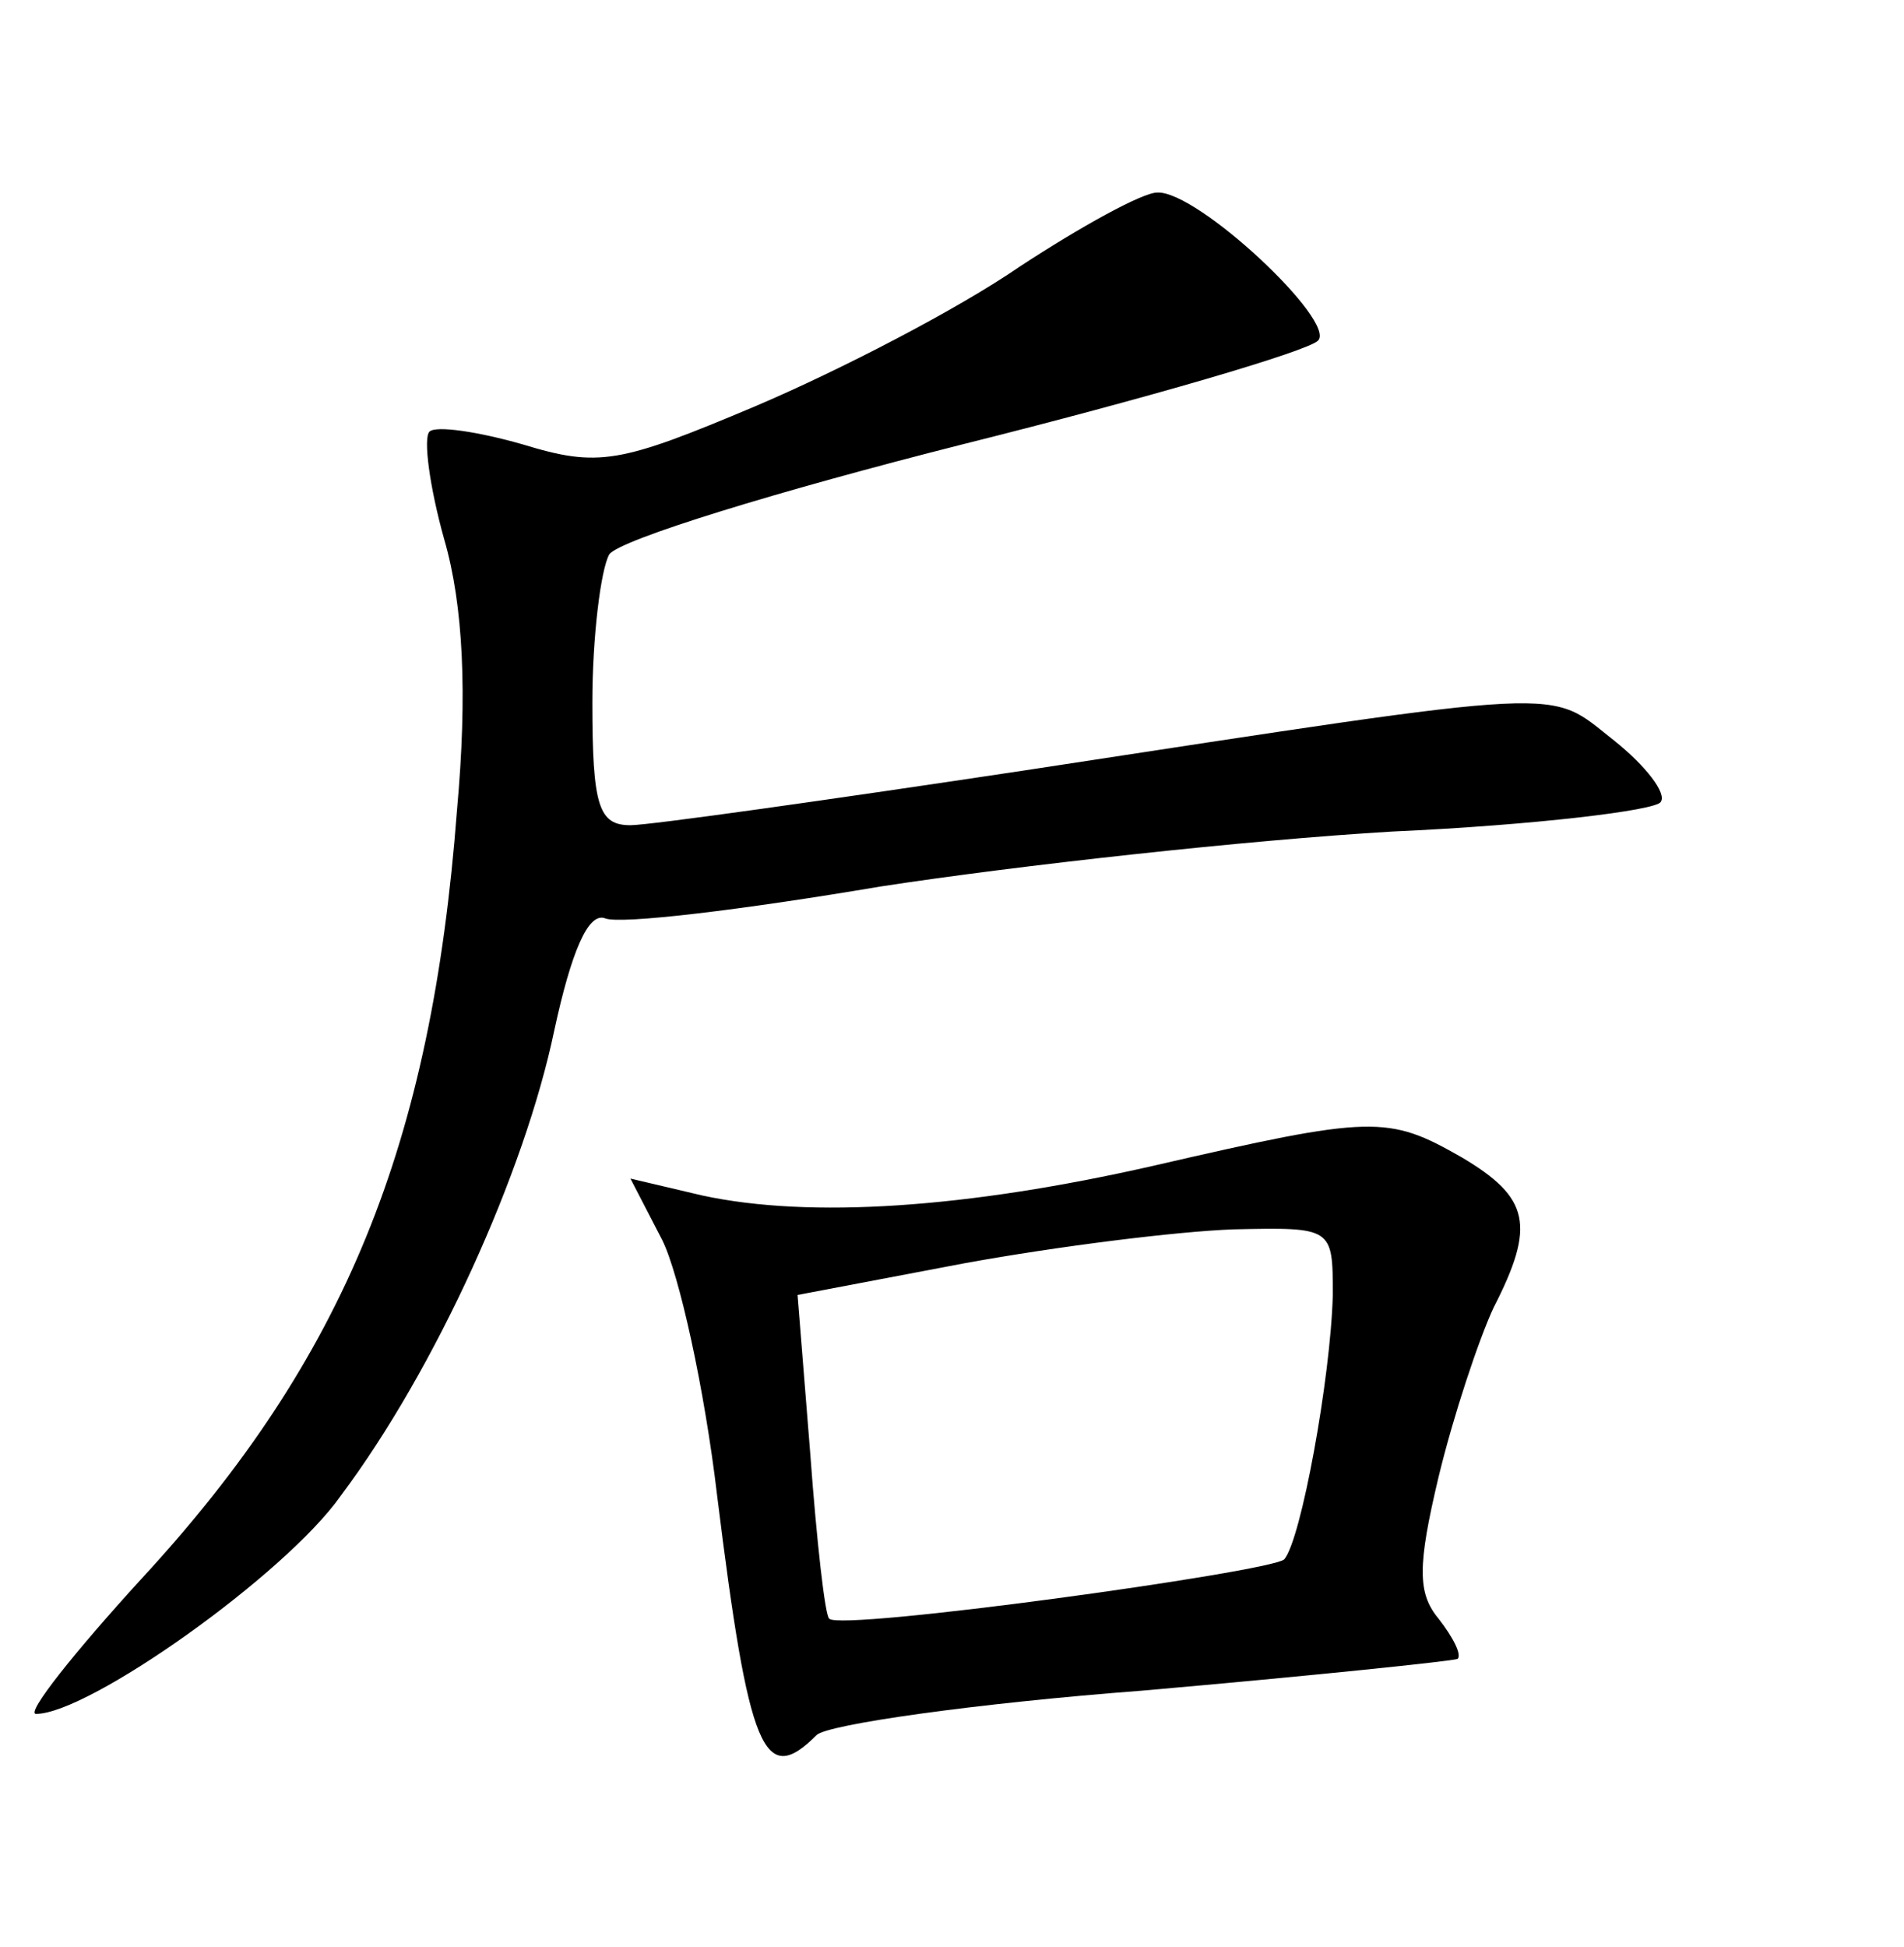 <?xml version="1.0" standalone="no"?>
<!DOCTYPE svg PUBLIC "-//W3C//DTD SVG 20010904//EN"
 "http://www.w3.org/TR/2001/REC-SVG-20010904/DTD/svg10.dtd">
<svg version="1.0" xmlns="http://www.w3.org/2000/svg"
 width="90pt" height="92pt" viewBox="0 0 90 92"
 preserveAspectRatio="xMidYMid meet">
<g transform="translate(0,92) scale(0.1,-0.1)"
fill="#000000" stroke="none">
<path d="M482 794 c-29 -20 -85 -49 -125 -66 -64 -27 -74 -29 -110 -18 -21 6
-41 9 -44 6 -3 -3 0 -26 7 -51 9 -31 11 -73 6 -128 -12 -158 -53 -259 -149
-363 -32 -35 -55 -64 -50 -64 25 0 118 66 144 103 45 60 87 153 101 220 8 37
16 56 24 53 7 -3 65 4 130 15 65 10 174 22 242 26 67 3 125 10 127 14 3 4 -7
17 -22 29 -32 25 -16 26 -278 -14 -93 -14 -178 -26 -187 -26 -15 0 -18 9 -18
58 0 31 4 63 8 70 5 7 80 30 167 52 88 22 163 44 168 49 9 9 -57 71 -76 70 -7
0 -36 -16 -65 -35z"/>
<path d="M545 369 c-88 -20 -162 -25 -213 -14 l-34 8 15 -29 c8 -16 20 -70 26
-121 15 -121 22 -138 47 -113 5 5 75 15 154 21 80 7 147 14 149 15 2 2 -2 10
-9 19 -10 12 -10 25 0 67 7 29 19 65 26 80 20 39 17 52 -15 71 -35 20 -42 20
-146 -4z m85 -61 c-1 -39 -15 -116 -23 -125 -7 -6 -210 -34 -215 -28 -2 1 -6
37 -9 78 l-6 75 79 15 c44 8 100 15 127 16 47 1 47 1 47 -31z"/>
</g>
</svg>
